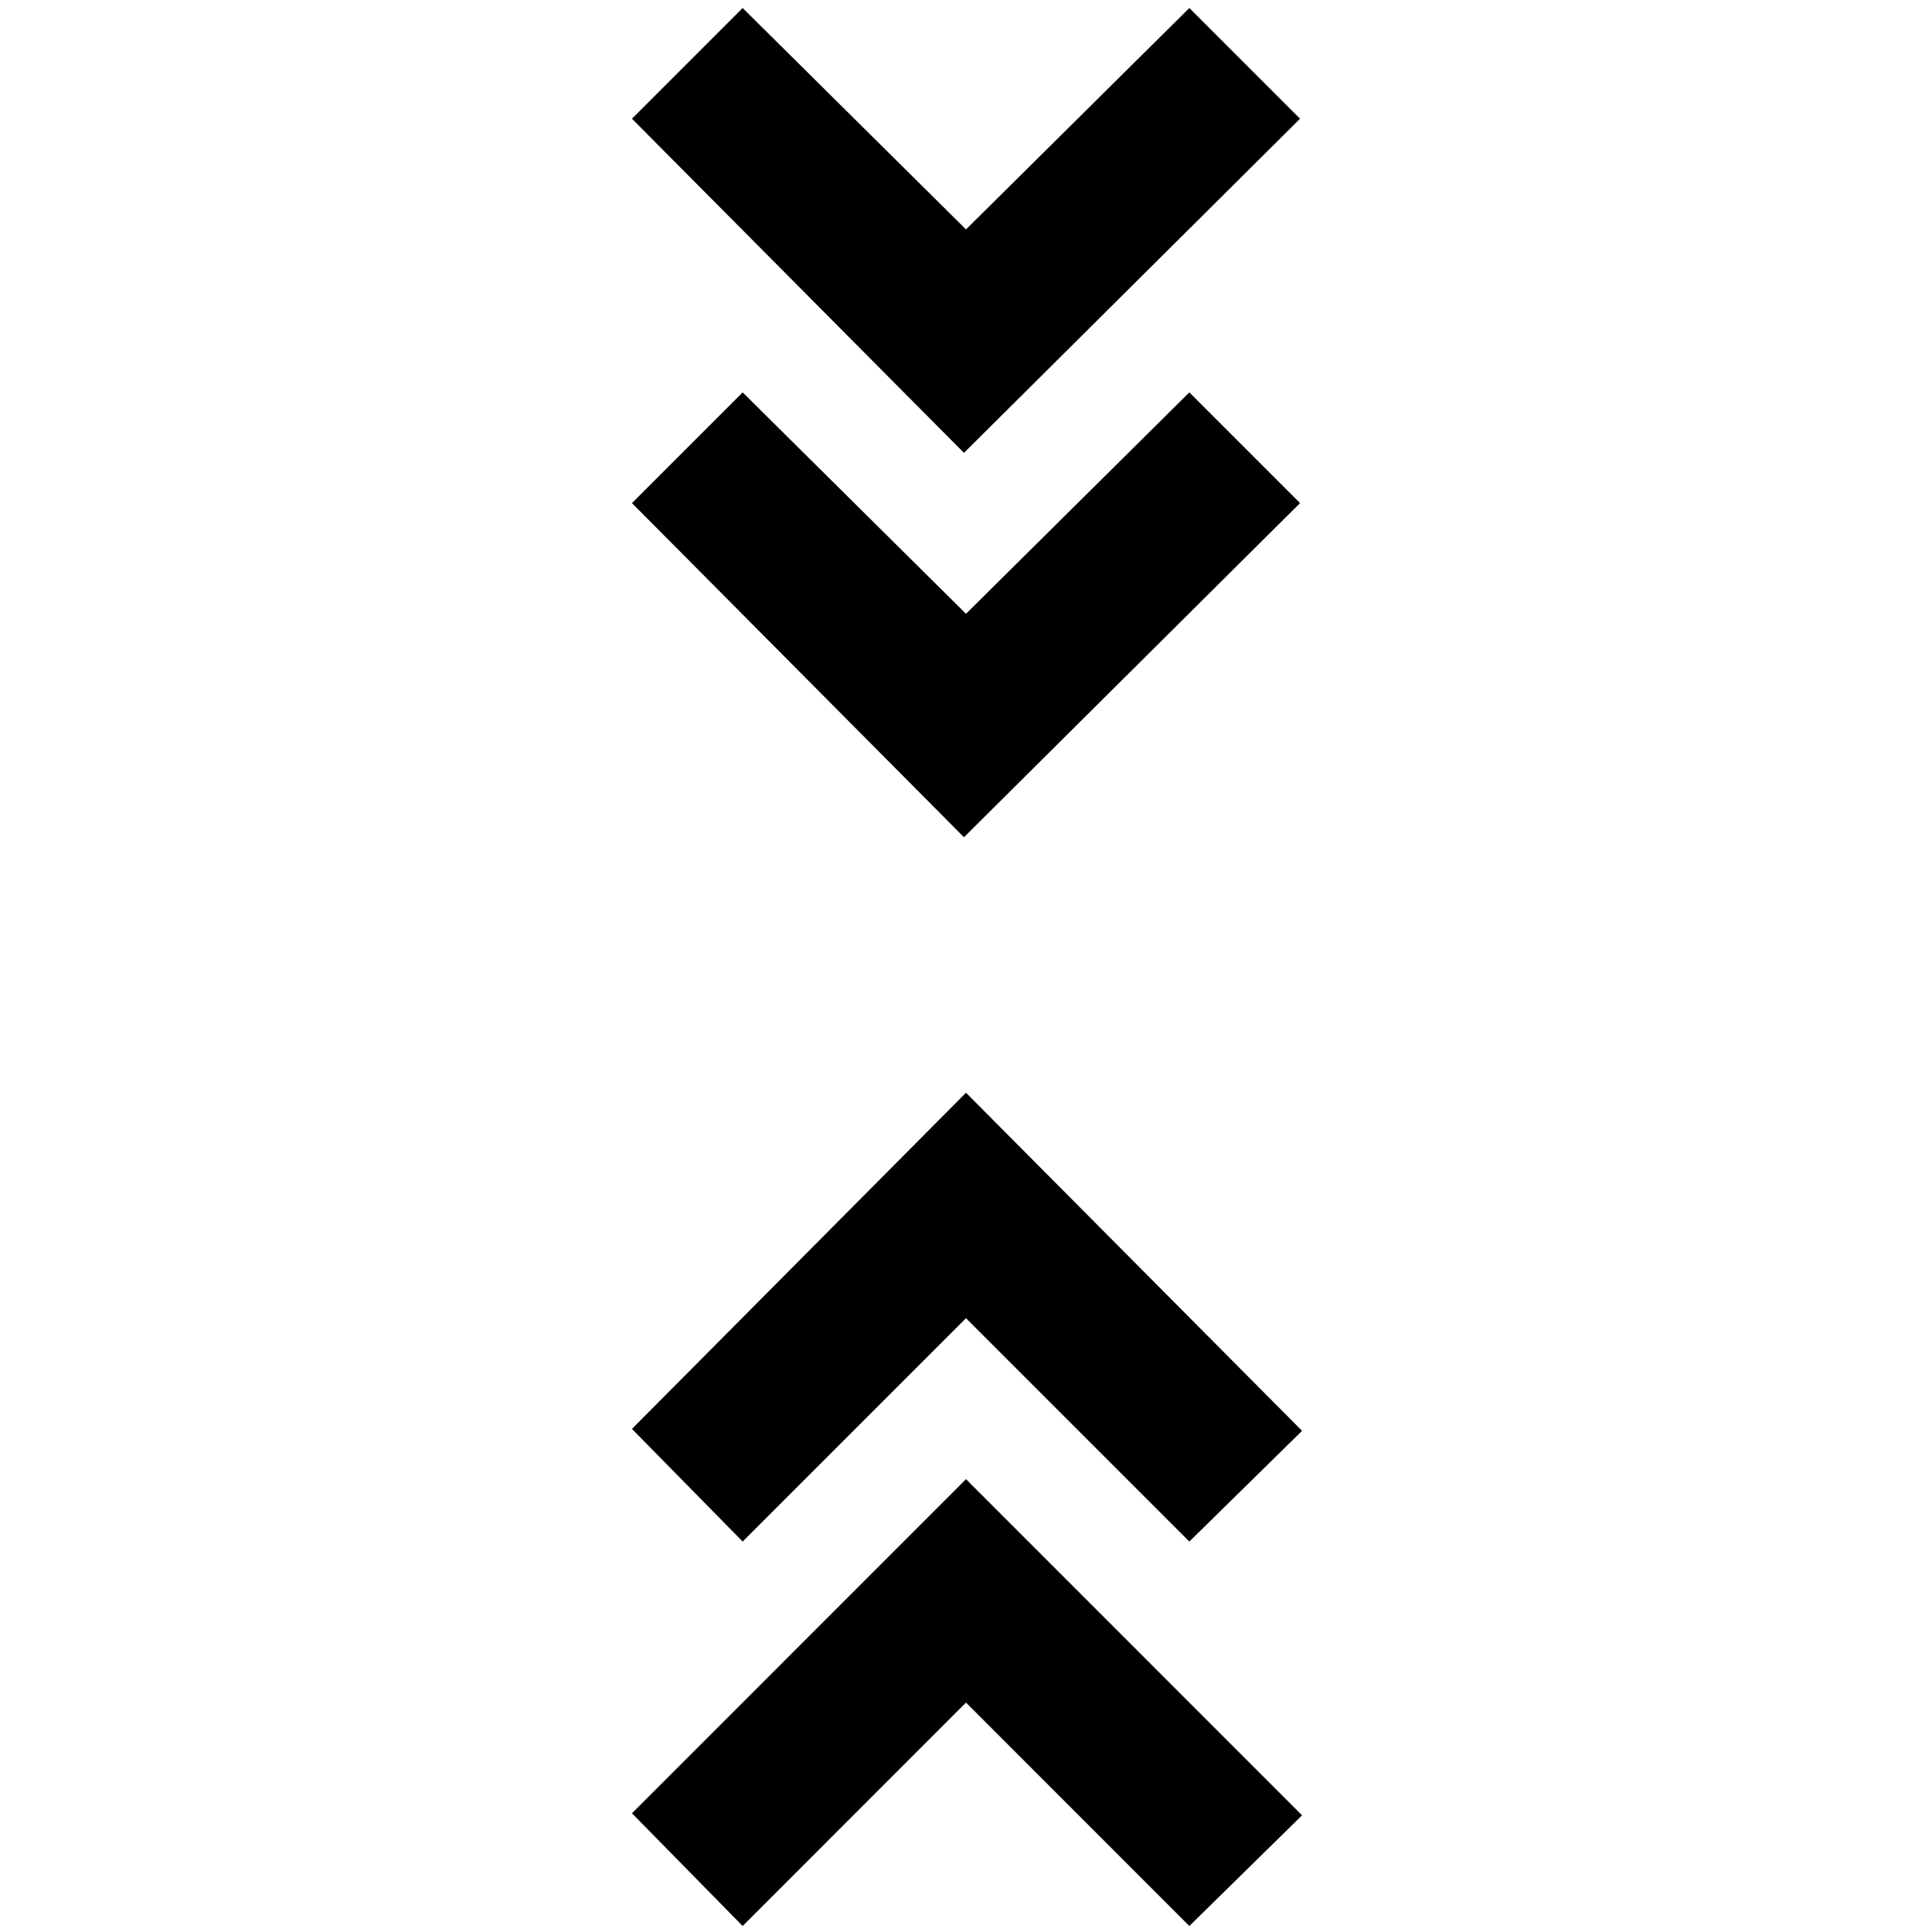 <svg xmlns="http://www.w3.org/2000/svg" height="20" width="20"><path d="m7.688 19.938-1.146-1.167L10 15.312l3.479 3.48-1.167 1.146L10 17.625Zm0-3.98-1.146-1.166L10 11.312l3.479 3.5-1.167 1.146L10 13.646Zm2.291-7.291L6.542 5.208l1.146-1.146L10 6.354l2.312-2.292 1.146 1.146Zm0-3.979L6.542 1.229 7.688.083 10 2.375 12.312.083l1.146 1.146Z"/></svg>